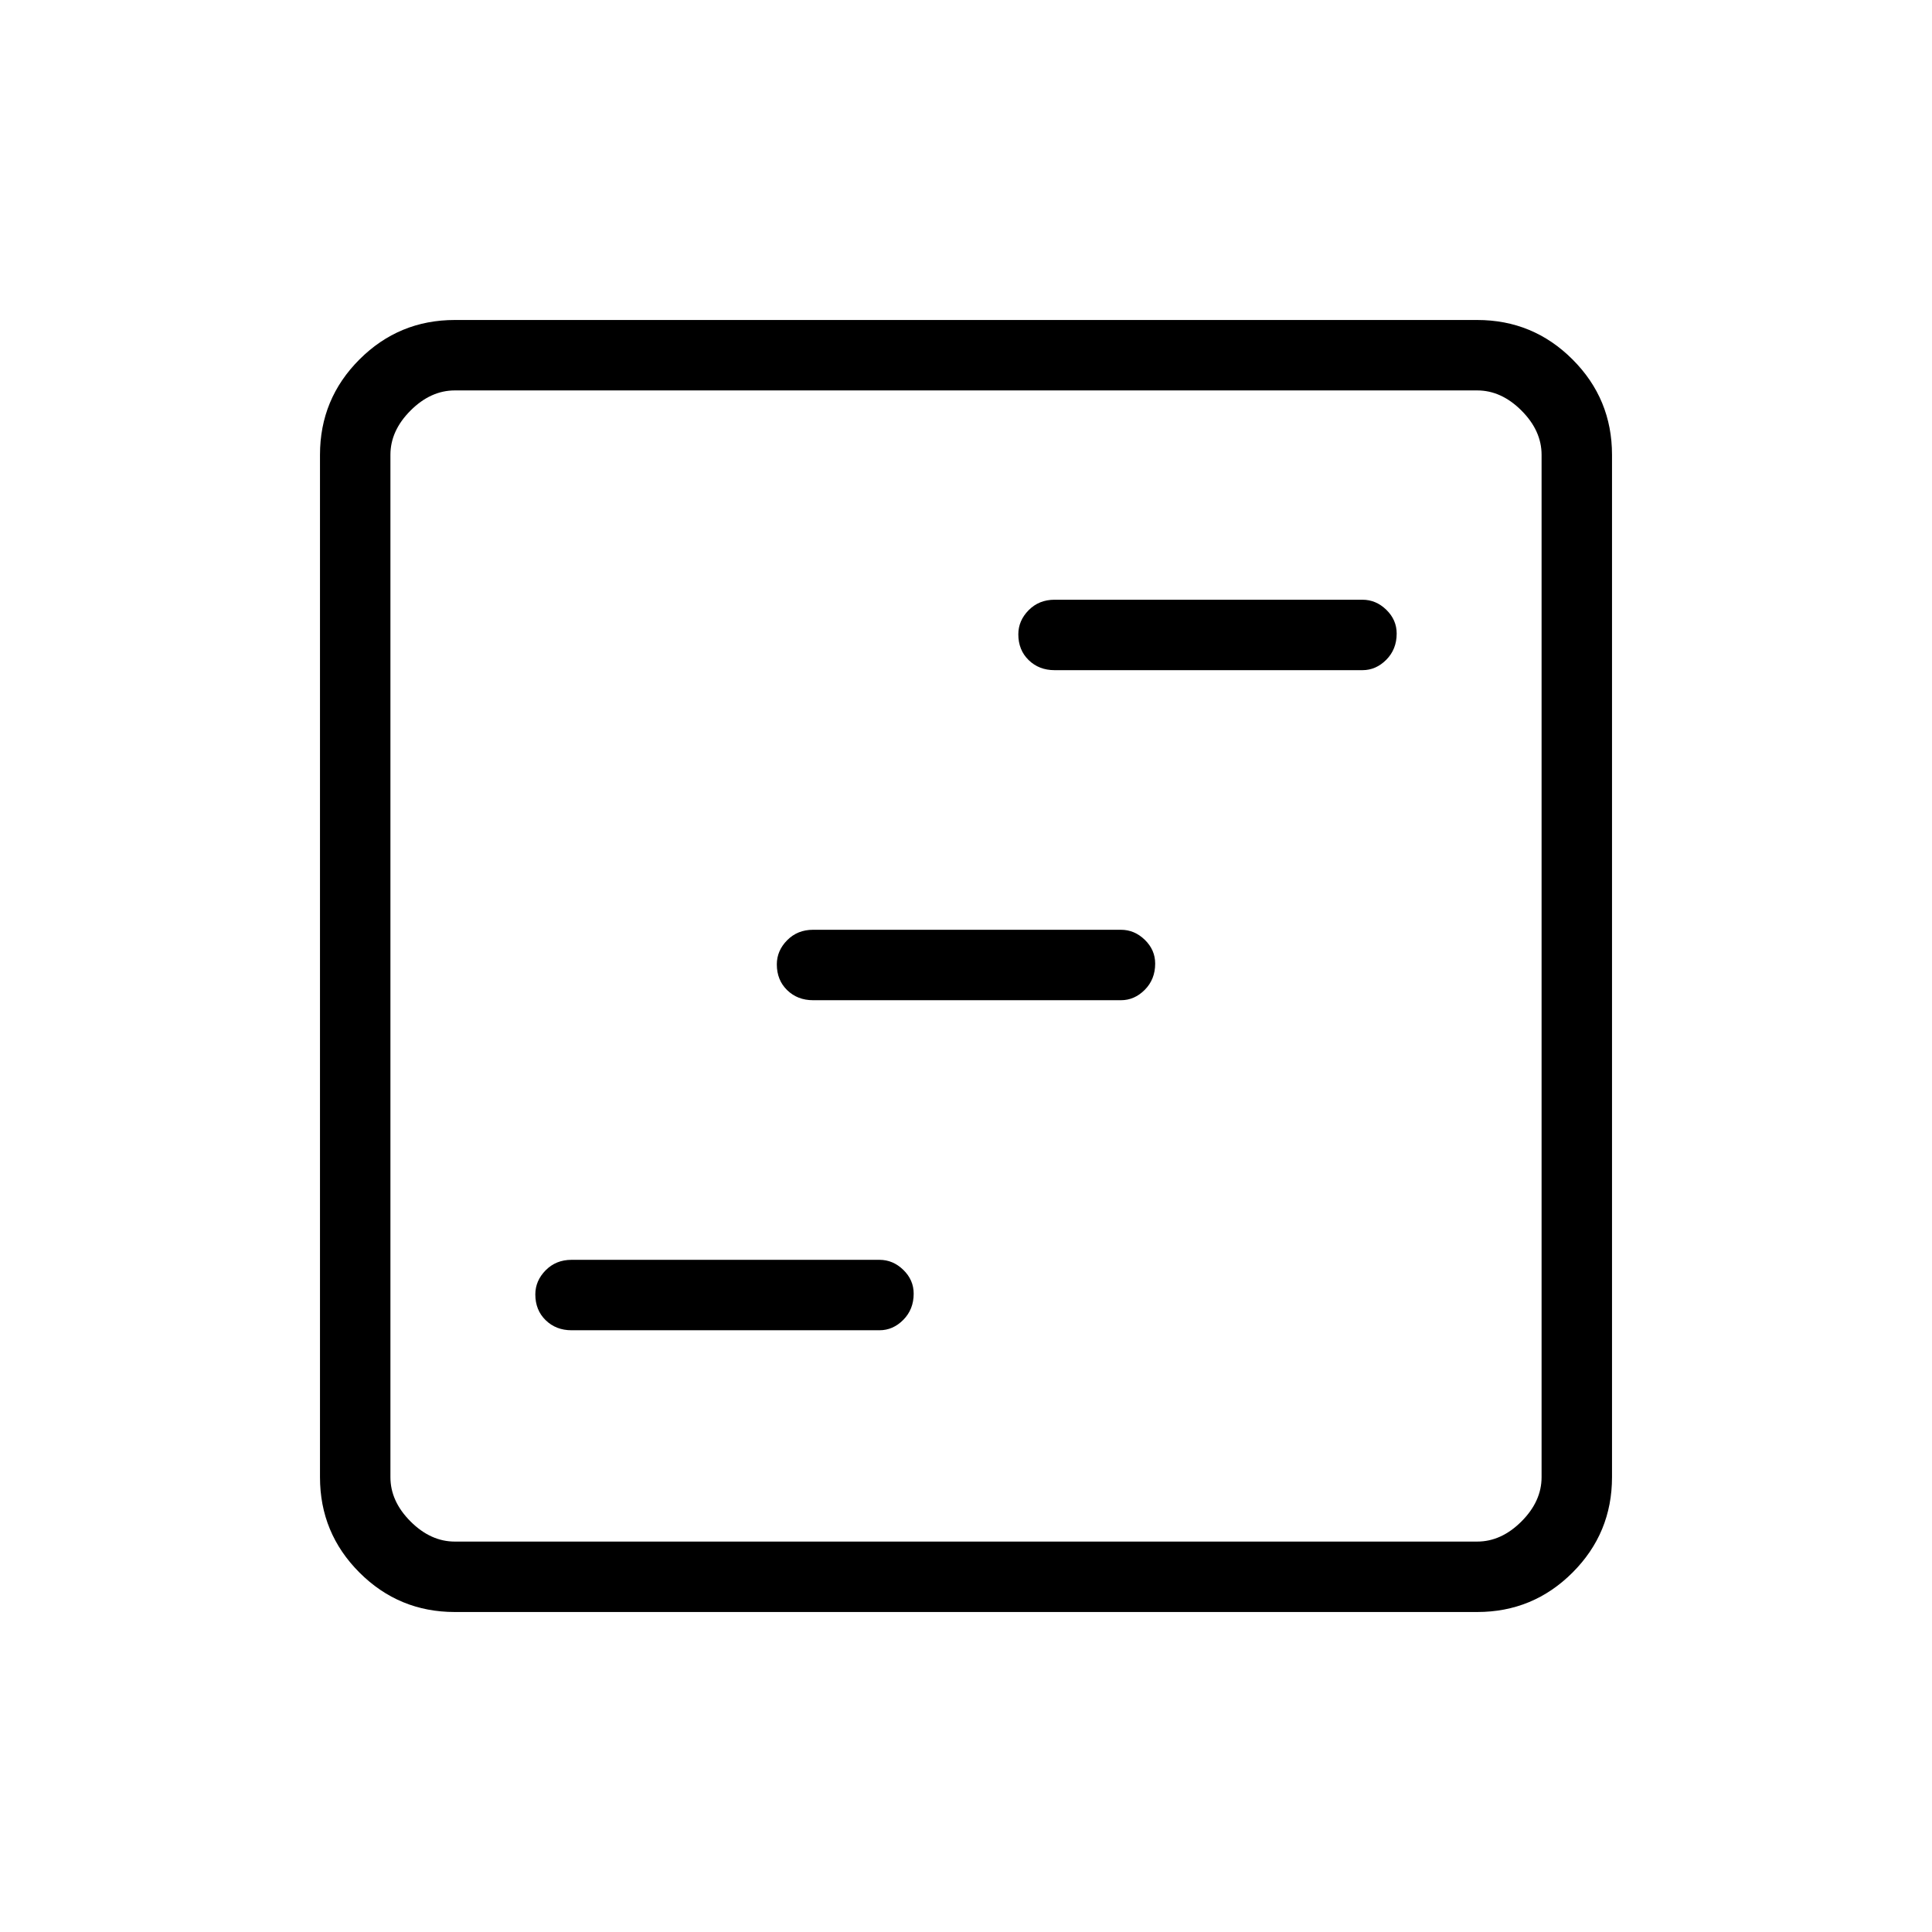 <svg xmlns="http://www.w3.org/2000/svg" height="48" viewBox="0 -960 960 960" width="48"><path d="M284-299h153q6.73 0 11.86-5.19 5.14-5.2 5.14-13 0-6.81-5.14-11.81-5.13-5-11.86-5H284q-7.73 0-12.86 5.19-5.14 5.2-5.14 12 0 7.81 5.14 12.81 5.13 5 12.86 5Zm120-164h153q6.72 0 11.86-5.19 5.14-5.2 5.14-13 0-6.81-5.14-11.81-5.14-5-11.86-5H404q-7.73 0-12.86 5.19-5.14 5.2-5.14 12 0 7.81 5.14 12.81 5.13 5 12.86 5Zm120-164h153q6.72 0 11.86-5.19 5.14-5.2 5.14-13 0-6.81-5.14-11.81-5.14-5-11.86-5H524q-7.72 0-12.86 5.19-5.14 5.2-5.14 12 0 7.81 5.14 12.81 5.14 5 12.86 5ZM226-159q-27.77 0-47.39-19.61Q159-198.23 159-226v-508q0-27.78 19.61-47.39Q198.23-801 226-801h508q27.78 0 47.39 19.61T801-734v508q0 27.77-19.61 47.39Q761.78-159 734-159H226Zm0-35h508q12 0 22-10t10-22v-508q0-12-10-22t-22-10H226q-12 0-22 10t-10 22v508q0 12 10 22t22 10Zm-32-572v572-572Z"/></svg>
